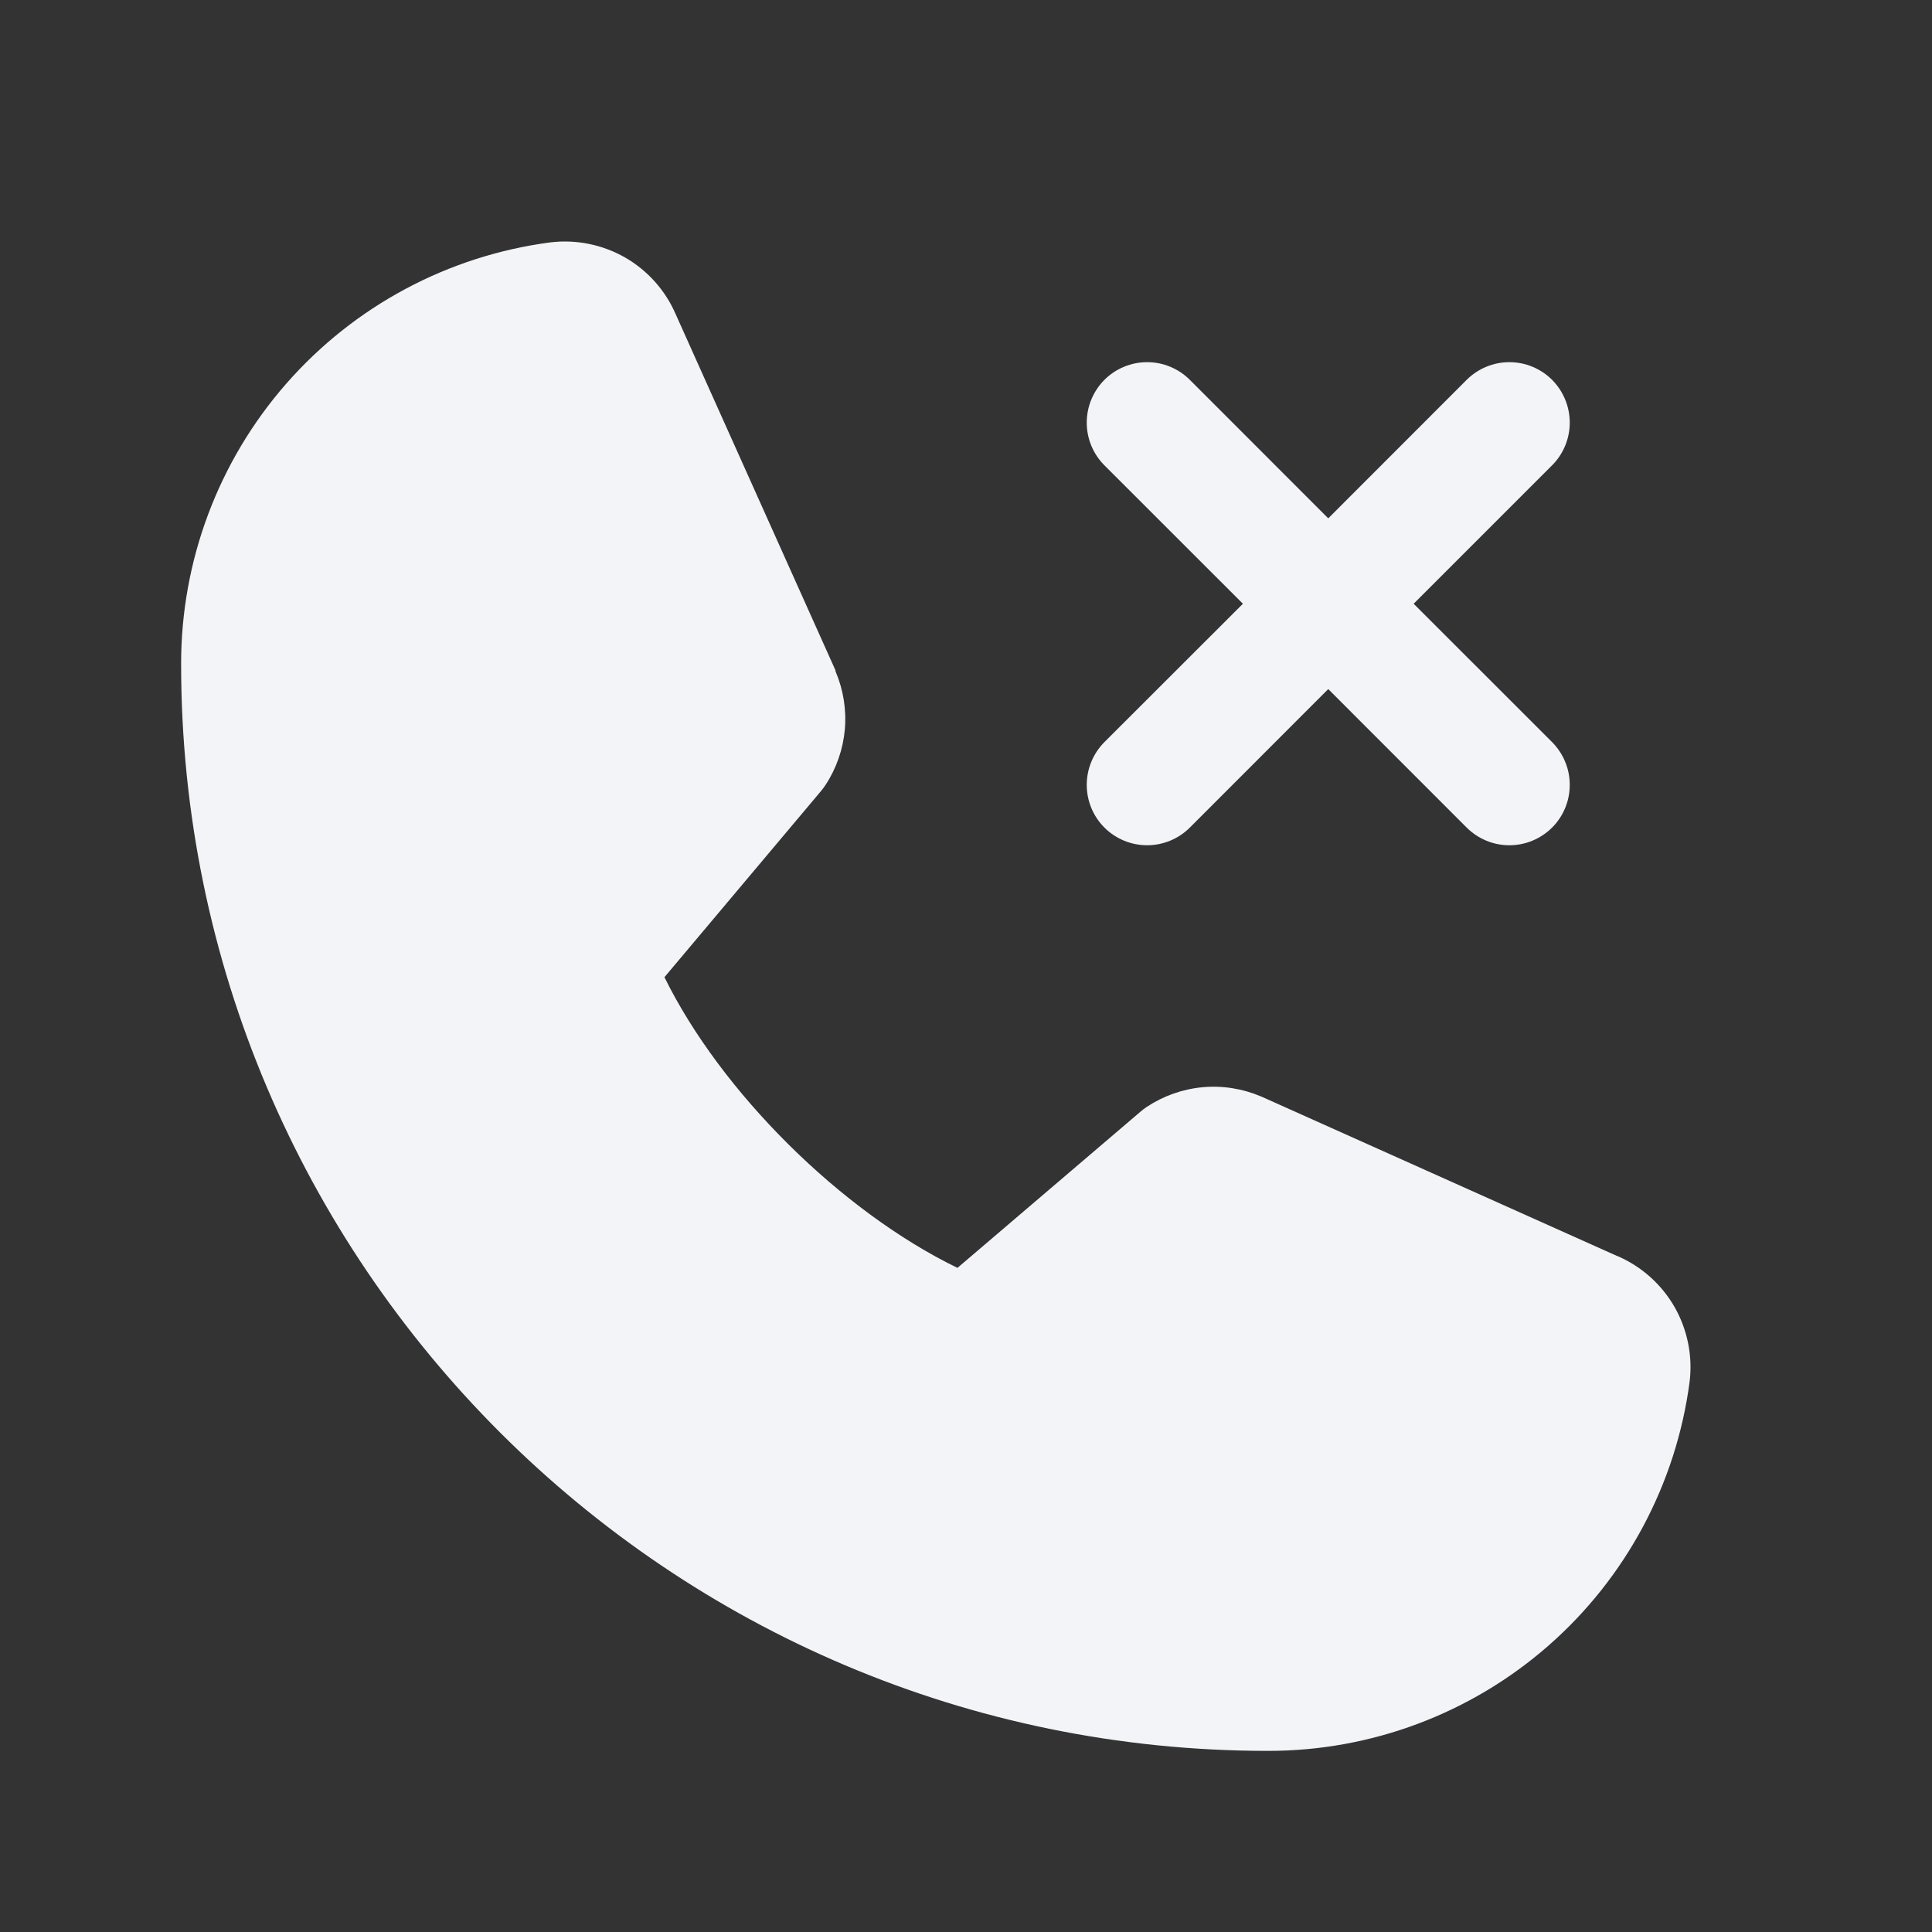 <svg width="24" height="24" viewBox="0 0 24 24" fill="none" xmlns="http://www.w3.org/2000/svg">
<rect x="0" y="0" width="24" height="24" fill="#333333" stroke="none"/>
<path d="M13.719 9.219L15.44 7.5L13.719 5.78C13.579 5.64 13.5 5.449 13.5 5.25C13.5 5.051 13.579 4.86 13.719 4.719C13.86 4.578 14.051 4.499 14.25 4.499C14.449 4.499 14.64 4.578 14.781 4.719L16.5 6.439L18.219 4.719C18.36 4.578 18.551 4.499 18.75 4.499C18.949 4.499 19.14 4.578 19.281 4.719C19.421 4.86 19.5 5.051 19.5 5.25C19.5 5.449 19.421 5.64 19.281 5.78L17.561 7.5L19.281 9.219C19.35 9.289 19.406 9.372 19.443 9.463C19.481 9.554 19.5 9.651 19.5 9.75C19.5 9.848 19.481 9.946 19.443 10.037C19.406 10.128 19.35 10.211 19.281 10.28C19.211 10.35 19.128 10.405 19.037 10.443C18.946 10.481 18.849 10.5 18.75 10.5C18.651 10.5 18.554 10.481 18.463 10.443C18.372 10.405 18.289 10.35 18.219 10.28L16.5 8.56L14.781 10.28C14.64 10.421 14.449 10.5 14.25 10.5C14.051 10.5 13.86 10.421 13.719 10.28C13.579 10.14 13.5 9.949 13.5 9.75C13.5 9.551 13.579 9.36 13.719 9.219ZM20.094 15.605L15.678 13.626L15.666 13.621C15.436 13.523 15.186 13.483 14.938 13.506C14.69 13.529 14.451 13.614 14.243 13.752C14.219 13.768 14.195 13.786 14.173 13.805L11.894 15.75C10.448 15.048 8.956 13.566 8.254 12.139L10.202 9.823C10.221 9.8 10.238 9.776 10.255 9.751C10.391 9.544 10.473 9.307 10.495 9.06C10.516 8.814 10.476 8.566 10.379 8.339V8.328L8.394 3.904C8.266 3.607 8.044 3.359 7.764 3.198C7.483 3.038 7.157 2.972 6.836 3.011C5.566 3.178 4.4 3.802 3.556 4.766C2.712 5.73 2.248 6.969 2.25 8.25C2.25 15.694 8.306 21.75 15.75 21.75C17.031 21.752 18.27 21.288 19.234 20.444C20.198 19.6 20.822 18.434 20.989 17.164C21.028 16.842 20.962 16.517 20.802 16.236C20.641 15.956 20.394 15.734 20.097 15.605H20.094Z" fill="#F2F4F7"/>
</svg>
